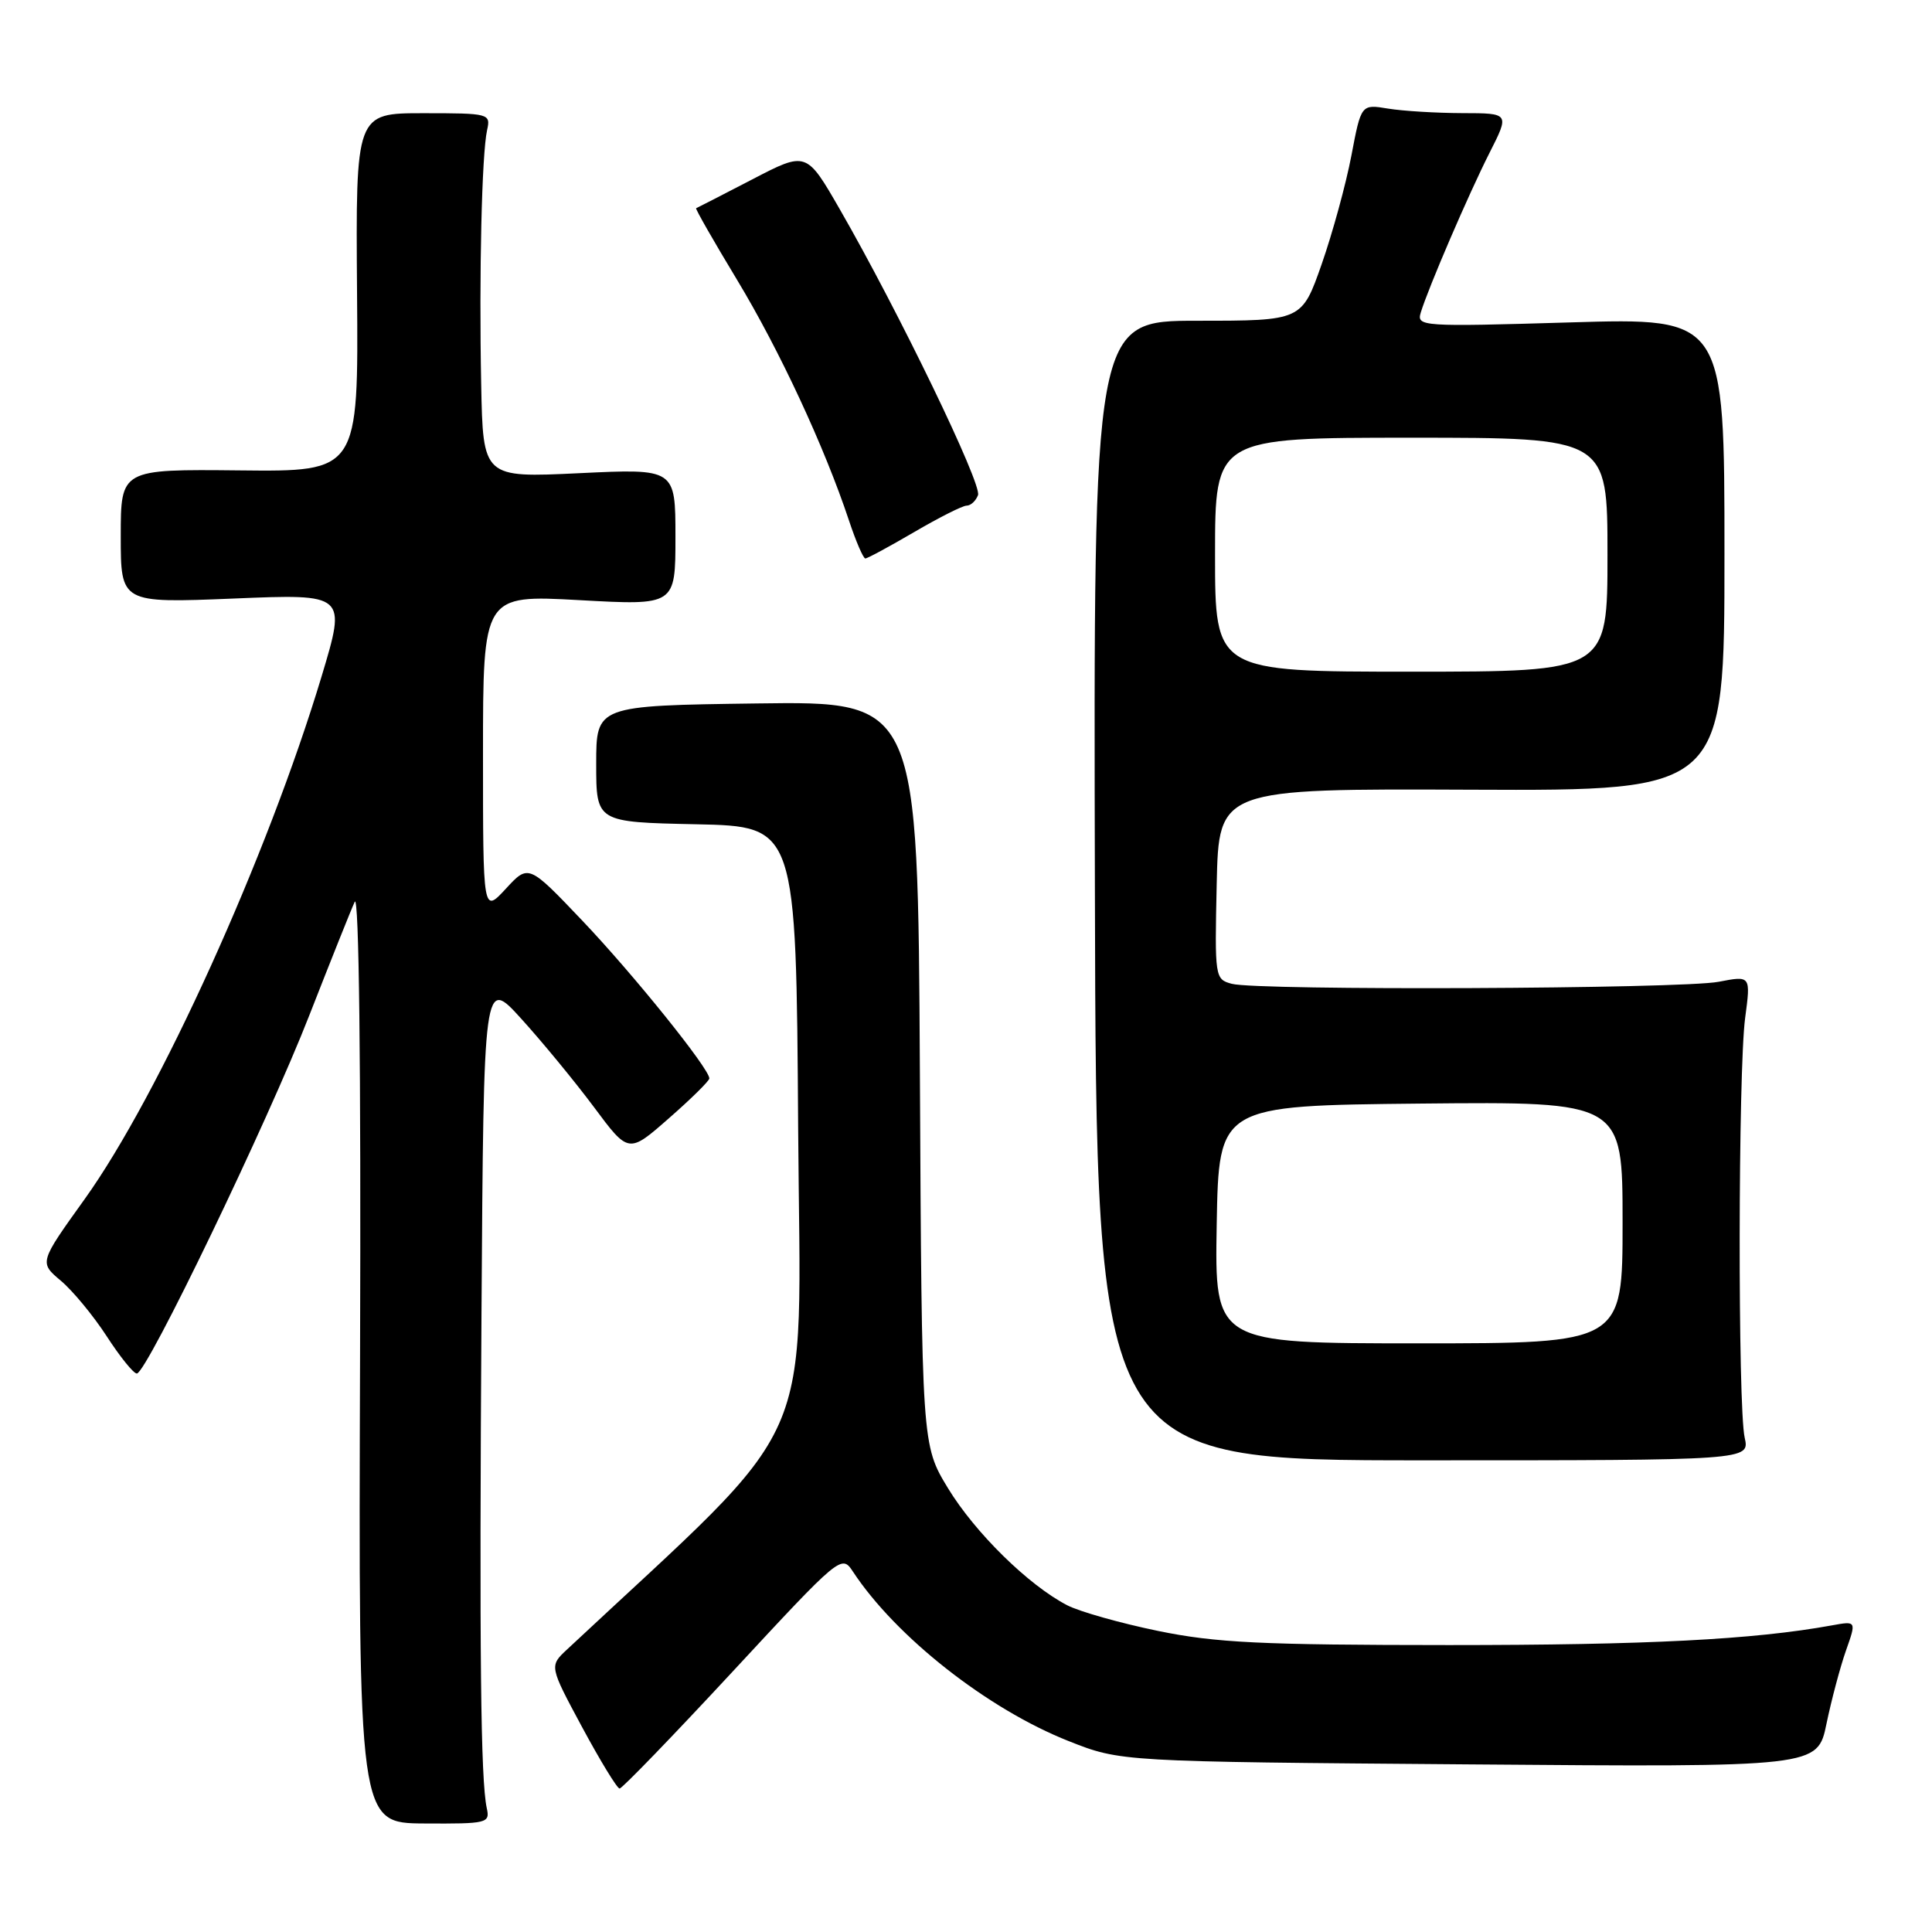 <?xml version="1.0" encoding="UTF-8" standalone="no"?>
<!DOCTYPE svg PUBLIC "-//W3C//DTD SVG 1.1//EN" "http://www.w3.org/Graphics/SVG/1.1/DTD/svg11.dtd" >
<svg xmlns="http://www.w3.org/2000/svg" xmlns:xlink="http://www.w3.org/1999/xlink" version="1.1" viewBox="0 0 256 256">
 <g >
 <path fill="currentColor"
d=" M 64.50 239.59 C 63.69 235.84 63.51 219.23 63.80 174.00 C 64.09 129.50 64.09 129.50 69.08 135.00 C 71.83 138.03 76.15 143.28 78.69 146.68 C 83.29 152.87 83.29 152.87 88.63 148.18 C 91.57 145.61 93.98 143.23 93.99 142.90 C 94.01 141.63 83.98 129.16 77.17 122.00 C 70.03 114.50 70.03 114.50 67.02 117.77 C 64.00 121.03 64.00 121.03 64.00 99.93 C 64.00 78.82 64.00 78.82 76.75 79.52 C 89.50 80.23 89.50 80.23 89.50 71.16 C 89.50 62.09 89.50 62.09 76.75 62.70 C 64.00 63.31 64.00 63.31 63.76 50.90 C 63.47 36.33 63.84 20.43 64.54 17.25 C 65.03 15.05 64.85 15.00 56.08 15.00 C 47.13 15.00 47.13 15.00 47.31 38.75 C 47.50 62.50 47.50 62.50 31.75 62.33 C 16.00 62.17 16.00 62.17 16.00 71.04 C 16.00 79.92 16.00 79.92 30.95 79.31 C 45.90 78.69 45.90 78.69 42.62 89.60 C 35.43 113.48 21.09 145.12 11.21 158.90 C 5.19 167.29 5.19 167.29 8.07 169.71 C 9.65 171.04 12.38 174.35 14.14 177.06 C 15.90 179.78 17.69 182.00 18.13 182.00 C 19.42 182.00 35.50 148.61 41.00 134.50 C 43.80 127.35 46.49 120.60 47.00 119.50 C 47.57 118.26 47.84 141.15 47.71 179.53 C 47.50 241.57 47.50 241.57 56.23 241.62 C 64.57 241.67 64.94 241.58 64.50 239.59 Z  M 97.10 221.47 C 111.31 206.14 111.52 205.97 113.00 208.22 C 118.71 216.90 130.89 226.47 141.62 230.71 C 148.50 233.43 148.50 233.43 194.66 233.79 C 240.83 234.16 240.83 234.16 242.02 228.40 C 242.68 225.23 243.84 220.87 244.60 218.71 C 245.99 214.78 245.99 214.78 242.74 215.37 C 232.36 217.26 218.22 217.98 192.00 217.98 C 167.07 217.97 161.09 217.68 153.42 216.10 C 148.42 215.07 143.02 213.54 141.42 212.71 C 136.29 210.06 129.20 203.09 125.61 197.19 C 122.14 191.47 122.14 191.47 121.89 142.20 C 121.63 92.92 121.63 92.92 100.32 93.21 C 79.00 93.50 79.00 93.50 79.00 101.22 C 79.00 108.94 79.00 108.94 92.25 109.22 C 105.50 109.50 105.50 109.50 105.76 149.58 C 106.05 193.42 108.89 187.02 75.14 218.56 C 72.78 220.76 72.78 220.76 77.14 228.87 C 79.54 233.32 81.77 236.98 82.10 236.99 C 82.43 236.99 89.18 230.01 97.10 221.47 Z  M 231.18 190.50 C 230.26 186.44 230.31 141.90 231.24 134.89 C 231.99 129.27 231.99 129.27 227.74 130.09 C 222.84 131.04 166.63 131.28 163.22 130.36 C 160.98 129.76 160.95 129.53 161.22 117.13 C 161.50 104.50 161.50 104.50 195.00 104.64 C 228.50 104.78 228.50 104.78 228.50 73.44 C 228.50 42.11 228.50 42.11 208.09 42.72 C 188.31 43.31 187.70 43.26 188.26 41.41 C 189.26 38.13 194.59 25.74 197.37 20.25 C 200.03 15.00 200.03 15.00 193.77 14.99 C 190.32 14.98 185.89 14.71 183.93 14.39 C 180.36 13.80 180.36 13.80 179.06 20.65 C 178.34 24.42 176.57 30.88 175.13 35.00 C 172.50 42.50 172.50 42.50 158.69 42.50 C 144.89 42.50 144.89 42.50 145.08 118.00 C 145.26 193.50 145.26 193.50 188.56 193.50 C 231.85 193.50 231.85 193.50 231.18 190.50 Z  M 121.14 70.50 C 124.42 68.58 127.55 67.00 128.08 67.00 C 128.62 67.00 129.30 66.38 129.59 65.61 C 130.15 64.18 119.07 41.27 111.30 27.77 C 106.85 20.04 106.85 20.04 99.68 23.77 C 95.73 25.82 92.38 27.54 92.24 27.59 C 92.10 27.64 94.54 31.91 97.67 37.09 C 103.29 46.40 109.25 59.22 112.49 68.96 C 113.41 71.73 114.39 74.00 114.66 74.00 C 114.94 74.00 117.85 72.42 121.14 70.50 Z  M 161.22 162.25 C 161.50 146.50 161.50 146.50 188.25 146.23 C 215.00 145.97 215.00 145.97 215.00 161.98 C 215.00 178.00 215.00 178.00 187.97 178.00 C 160.95 178.00 160.95 178.00 161.22 162.25 Z  M 161.00 73.50 C 161.00 58.00 161.00 58.00 187.00 58.00 C 213.00 58.00 213.00 58.00 213.00 73.50 C 213.00 89.00 213.00 89.00 187.00 89.00 C 161.00 89.00 161.00 89.00 161.00 73.50 Z "/>
</g>
</svg>